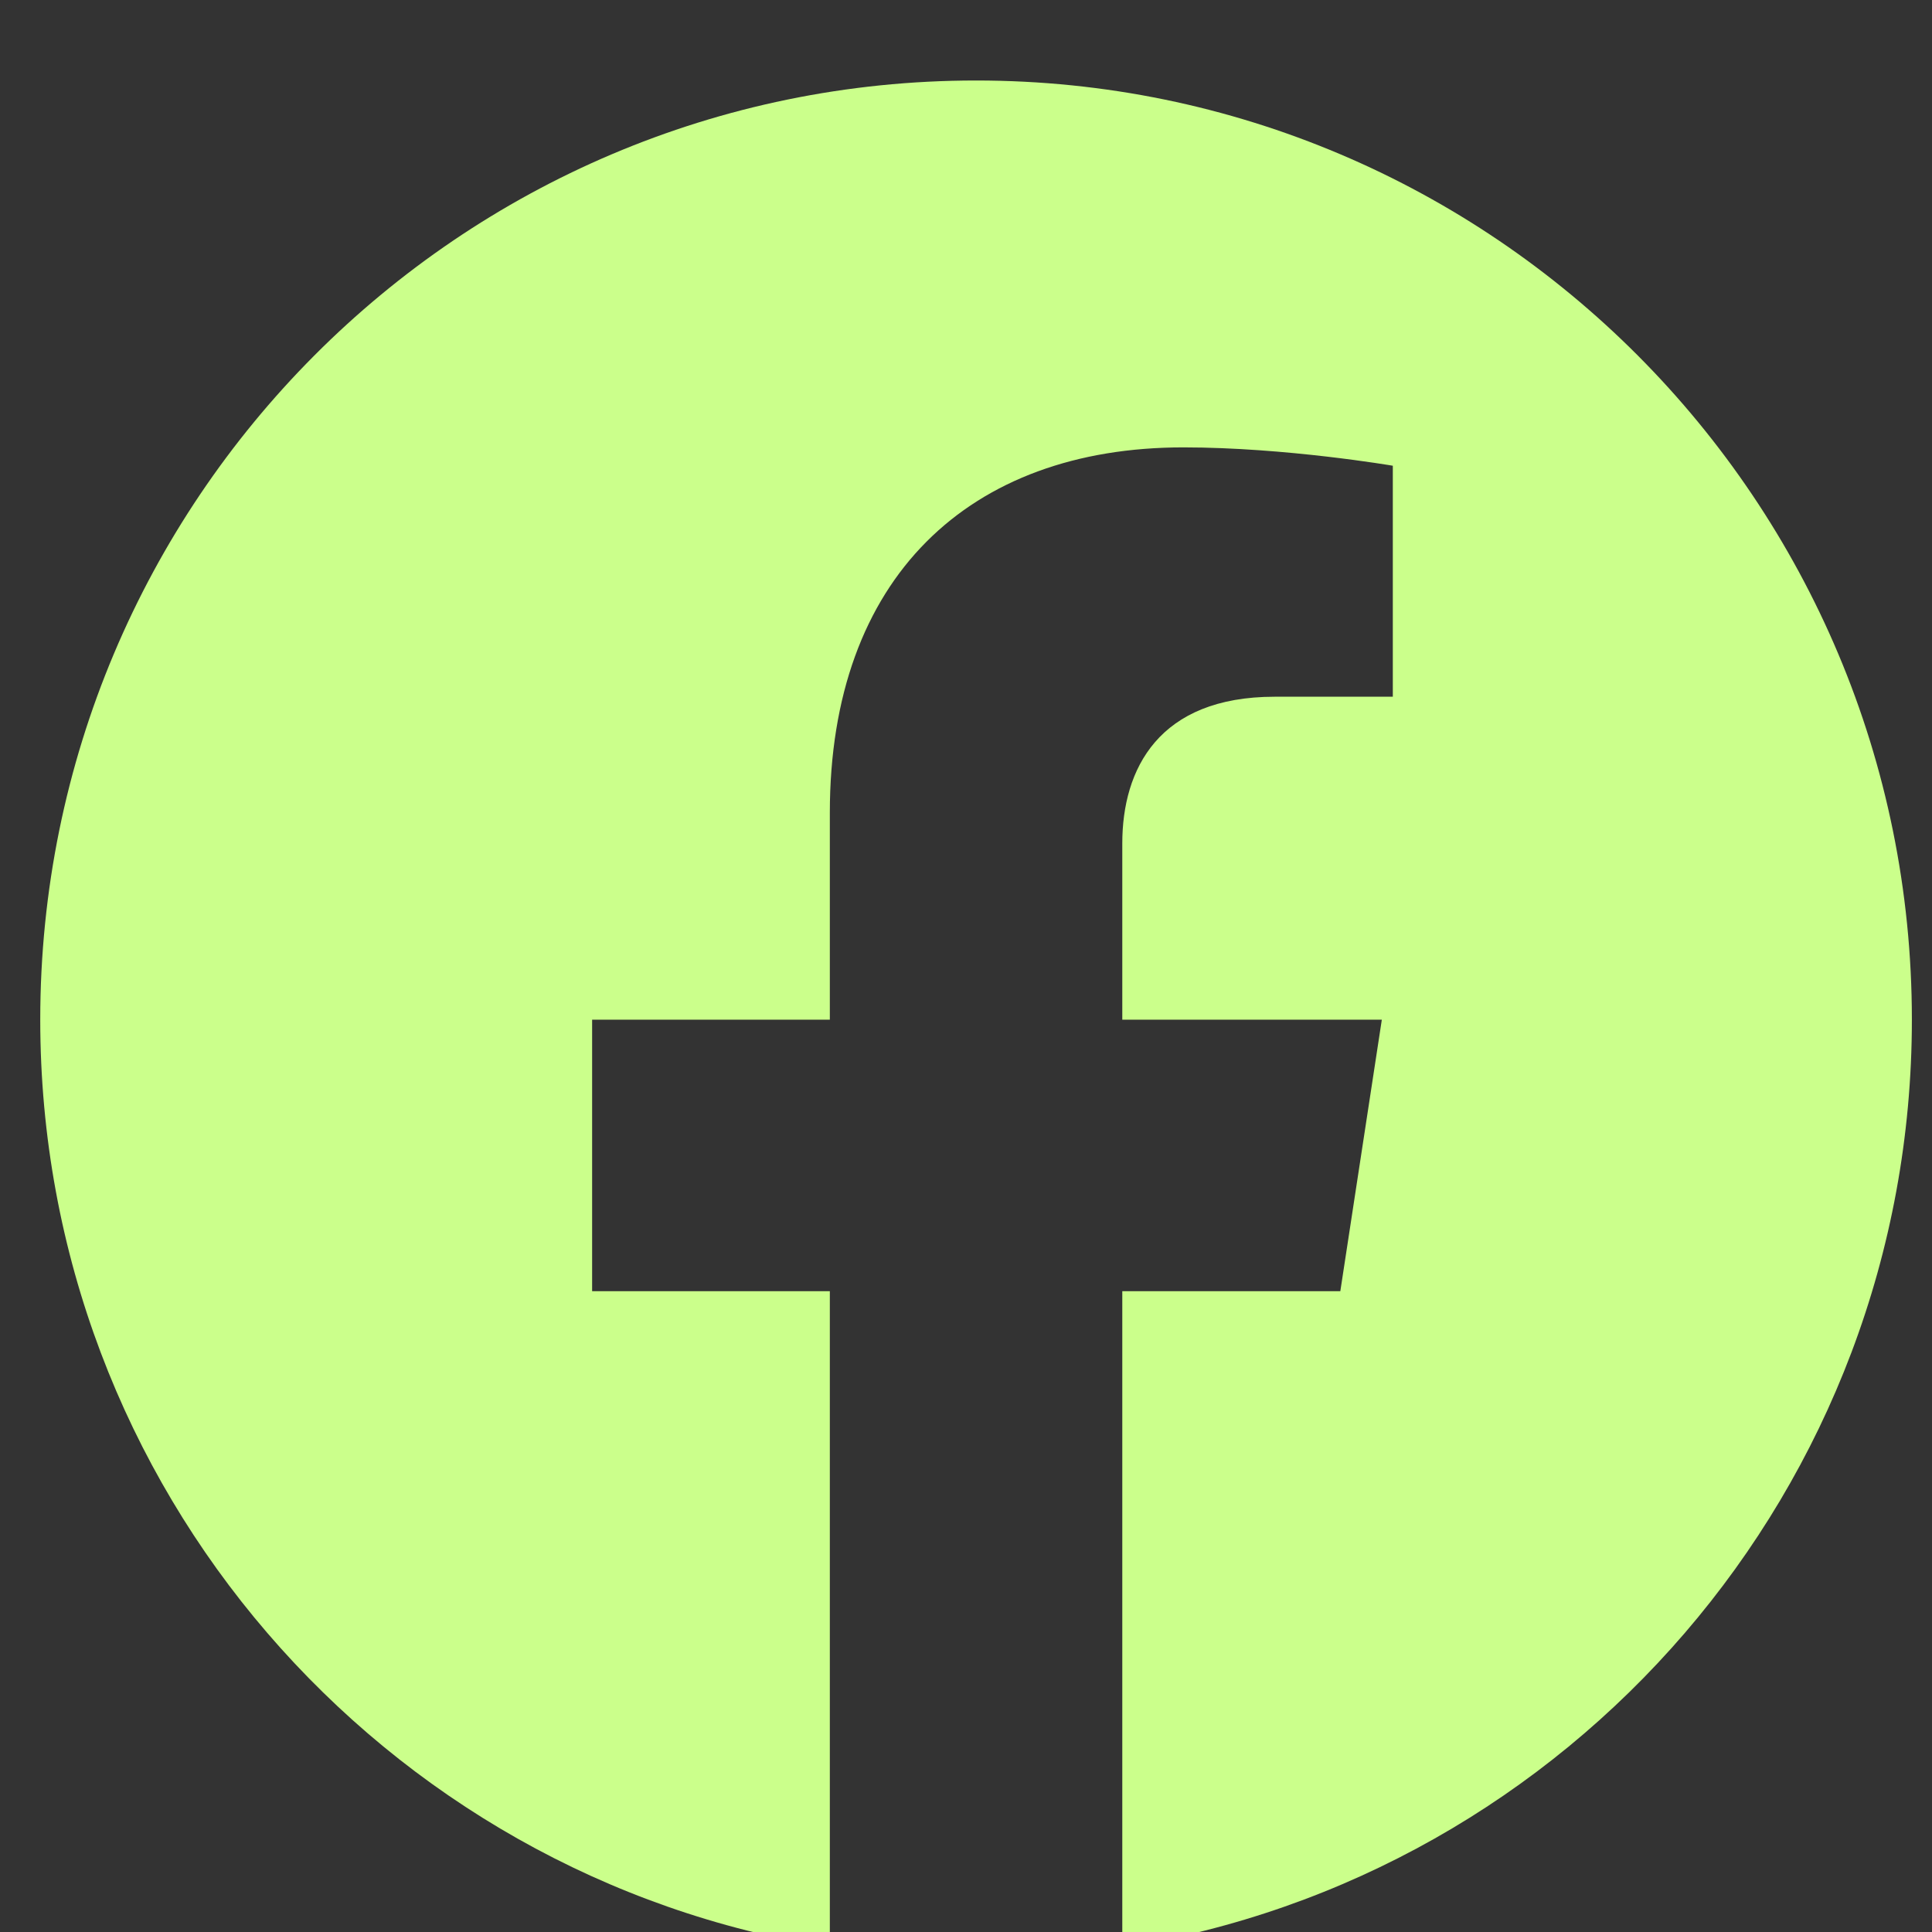 <svg width="48" height="48" viewBox="0 0 48 48" fill="none" xmlns="http://www.w3.org/2000/svg">
<rect x="0" y="0" width="48" height="48" fill="#333333" stroke="none"/>
<g clip-path="url(#clip0_31_77)">
<path d="M47.5 25.334C47.5 12.444 37.094 2 24.25 2C11.406 2 1 12.444 1 25.334C1 36.98 9.502 46.633 20.617 48.385V32.079H14.711V25.334H20.617V20.193C20.617 14.345 24.086 11.115 29.399 11.115C31.943 11.115 34.604 11.571 34.604 11.571V17.31H31.671C28.784 17.31 27.883 19.109 27.883 20.954V25.334H34.331L33.3 32.079H27.883V48.385C38.998 46.633 47.5 36.98 47.5 25.334Z" fill="#CBFF8B"/>
</g>
<defs>
<clipPath id="clip0_31_77">
<rect width="48" height="48" fill="white"/>
</clipPath>
</defs>
</svg>
